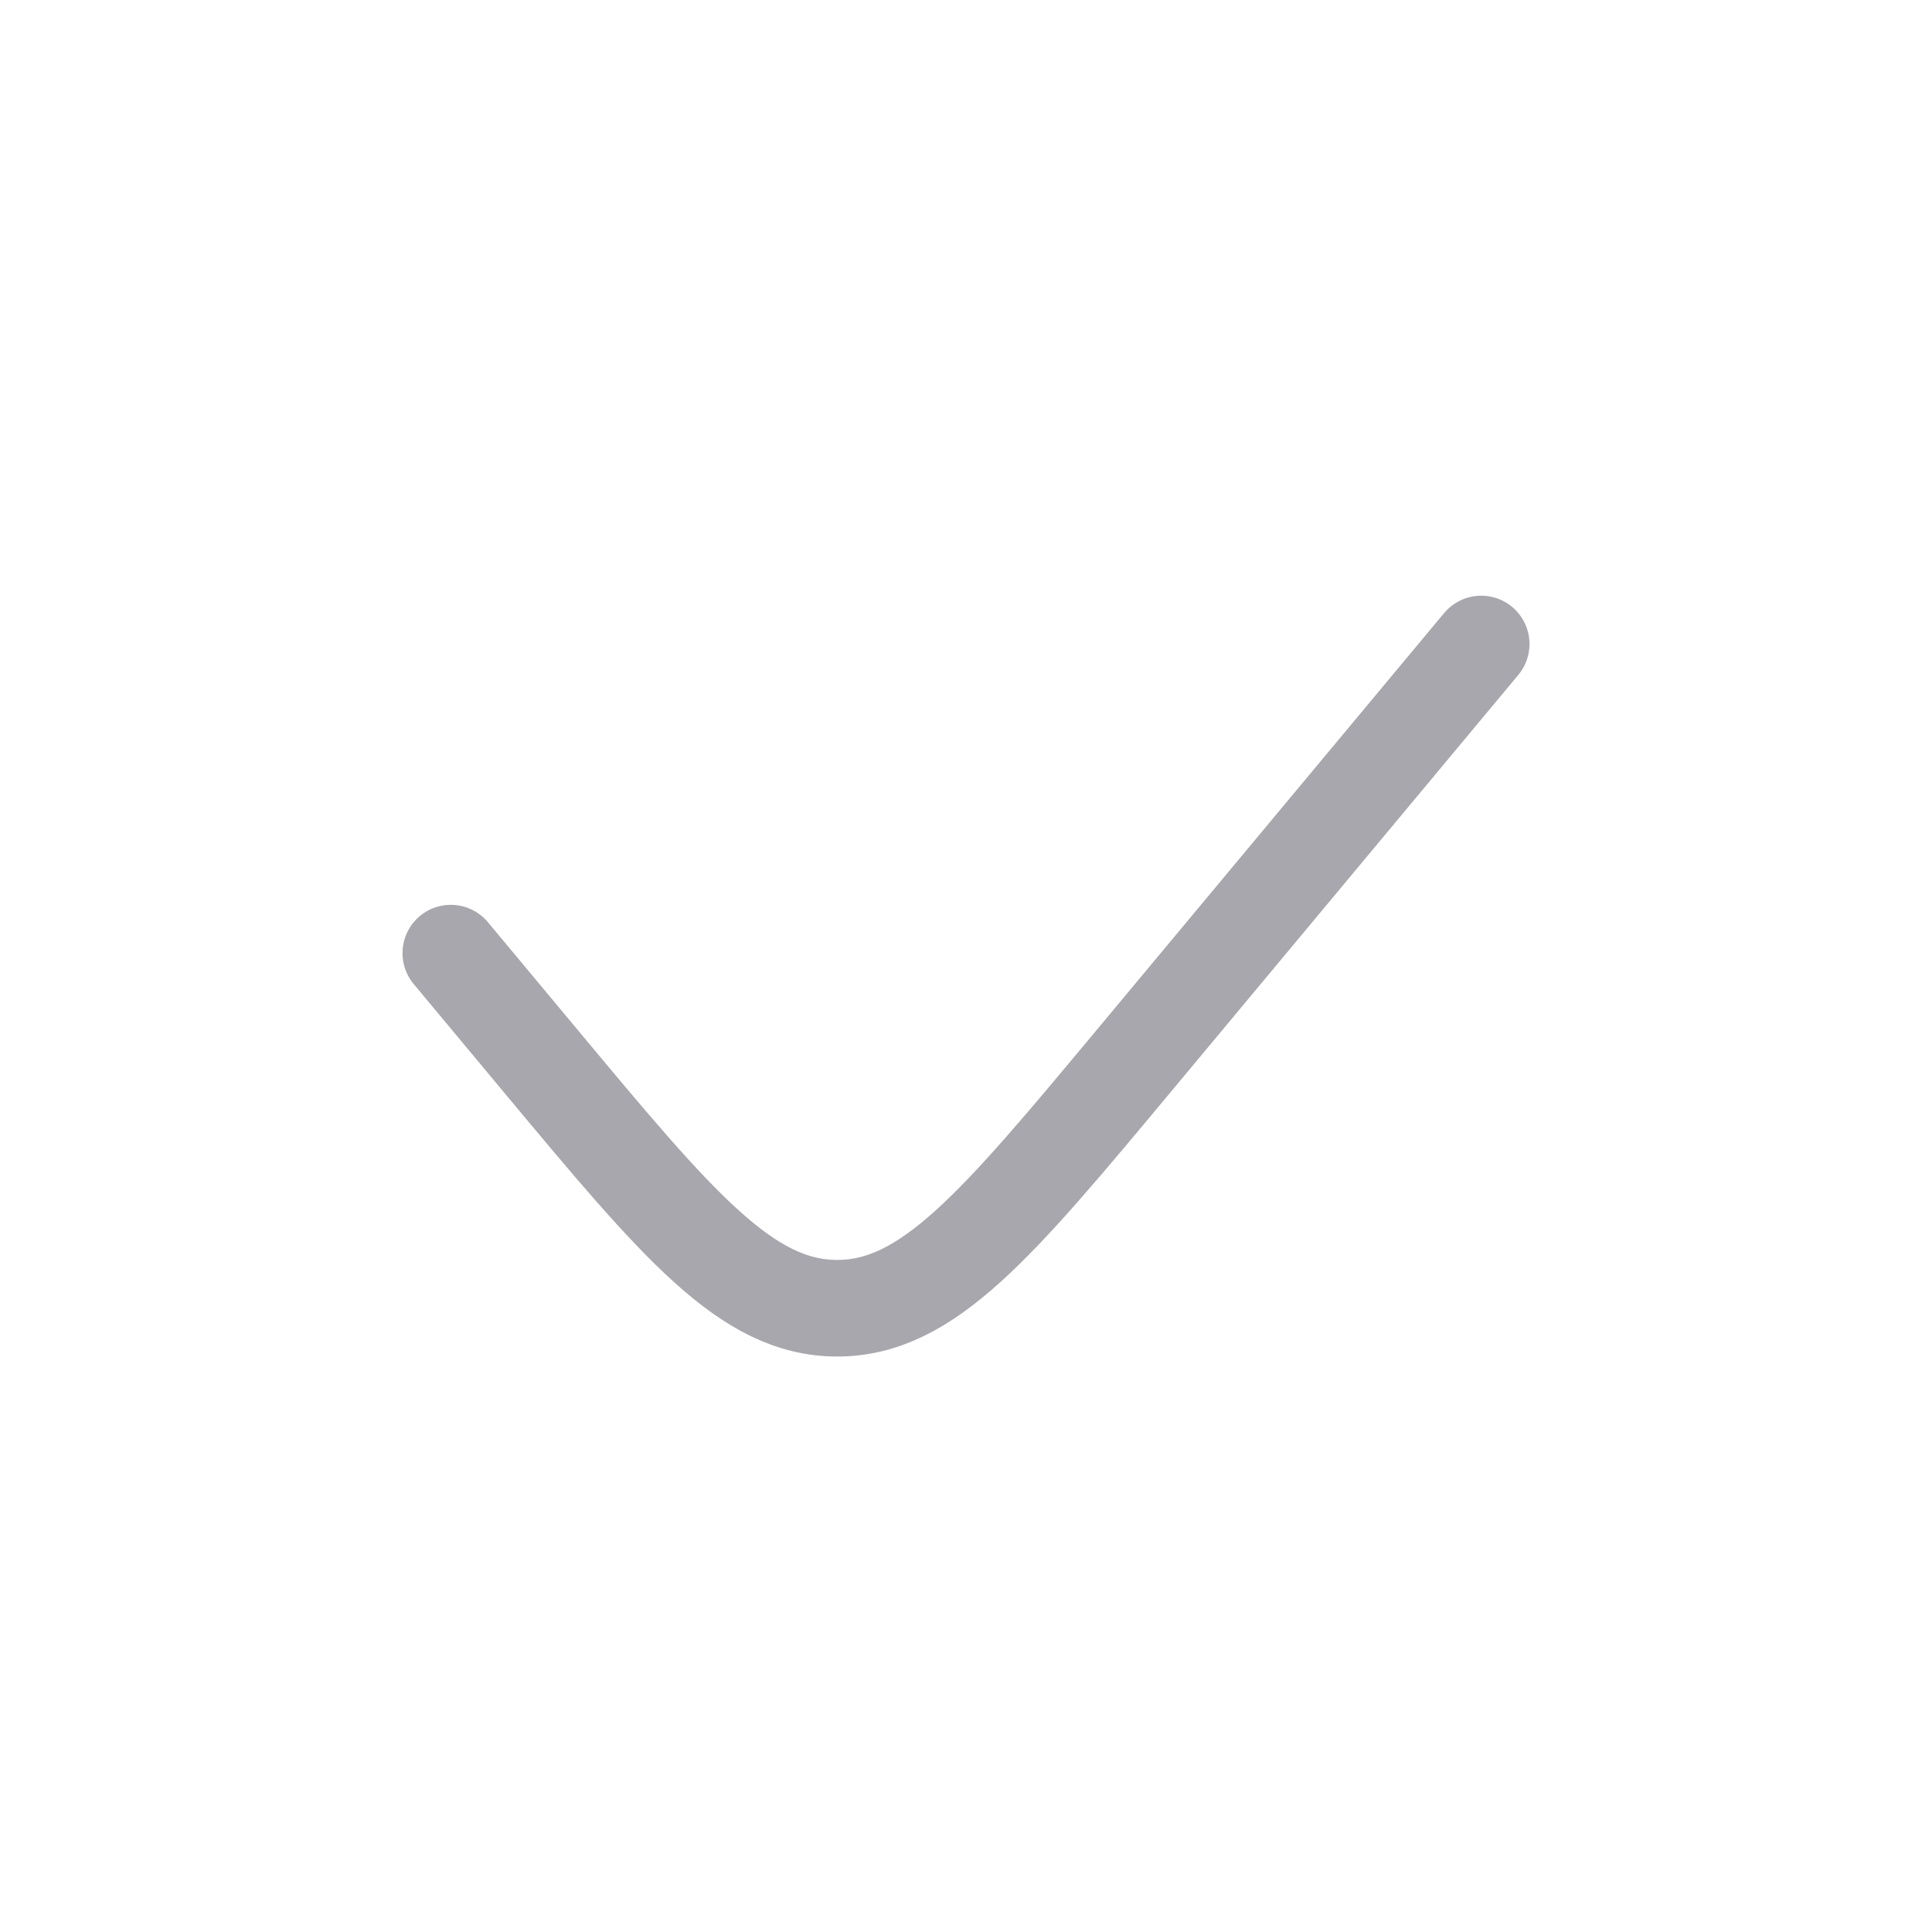 <svg width="30" height="30" viewBox="0 0 30 30" fill="none" xmlns="http://www.w3.org/2000/svg">
<path d="M23 10L17.609 16.469C15.473 19.032 14.405 20.314 13 20.314C11.595 20.314 10.527 19.032 8.391 16.469L7 14.8" stroke="#A7A7AD" stroke-width="1.5" stroke-linecap="round"/>
</svg>
